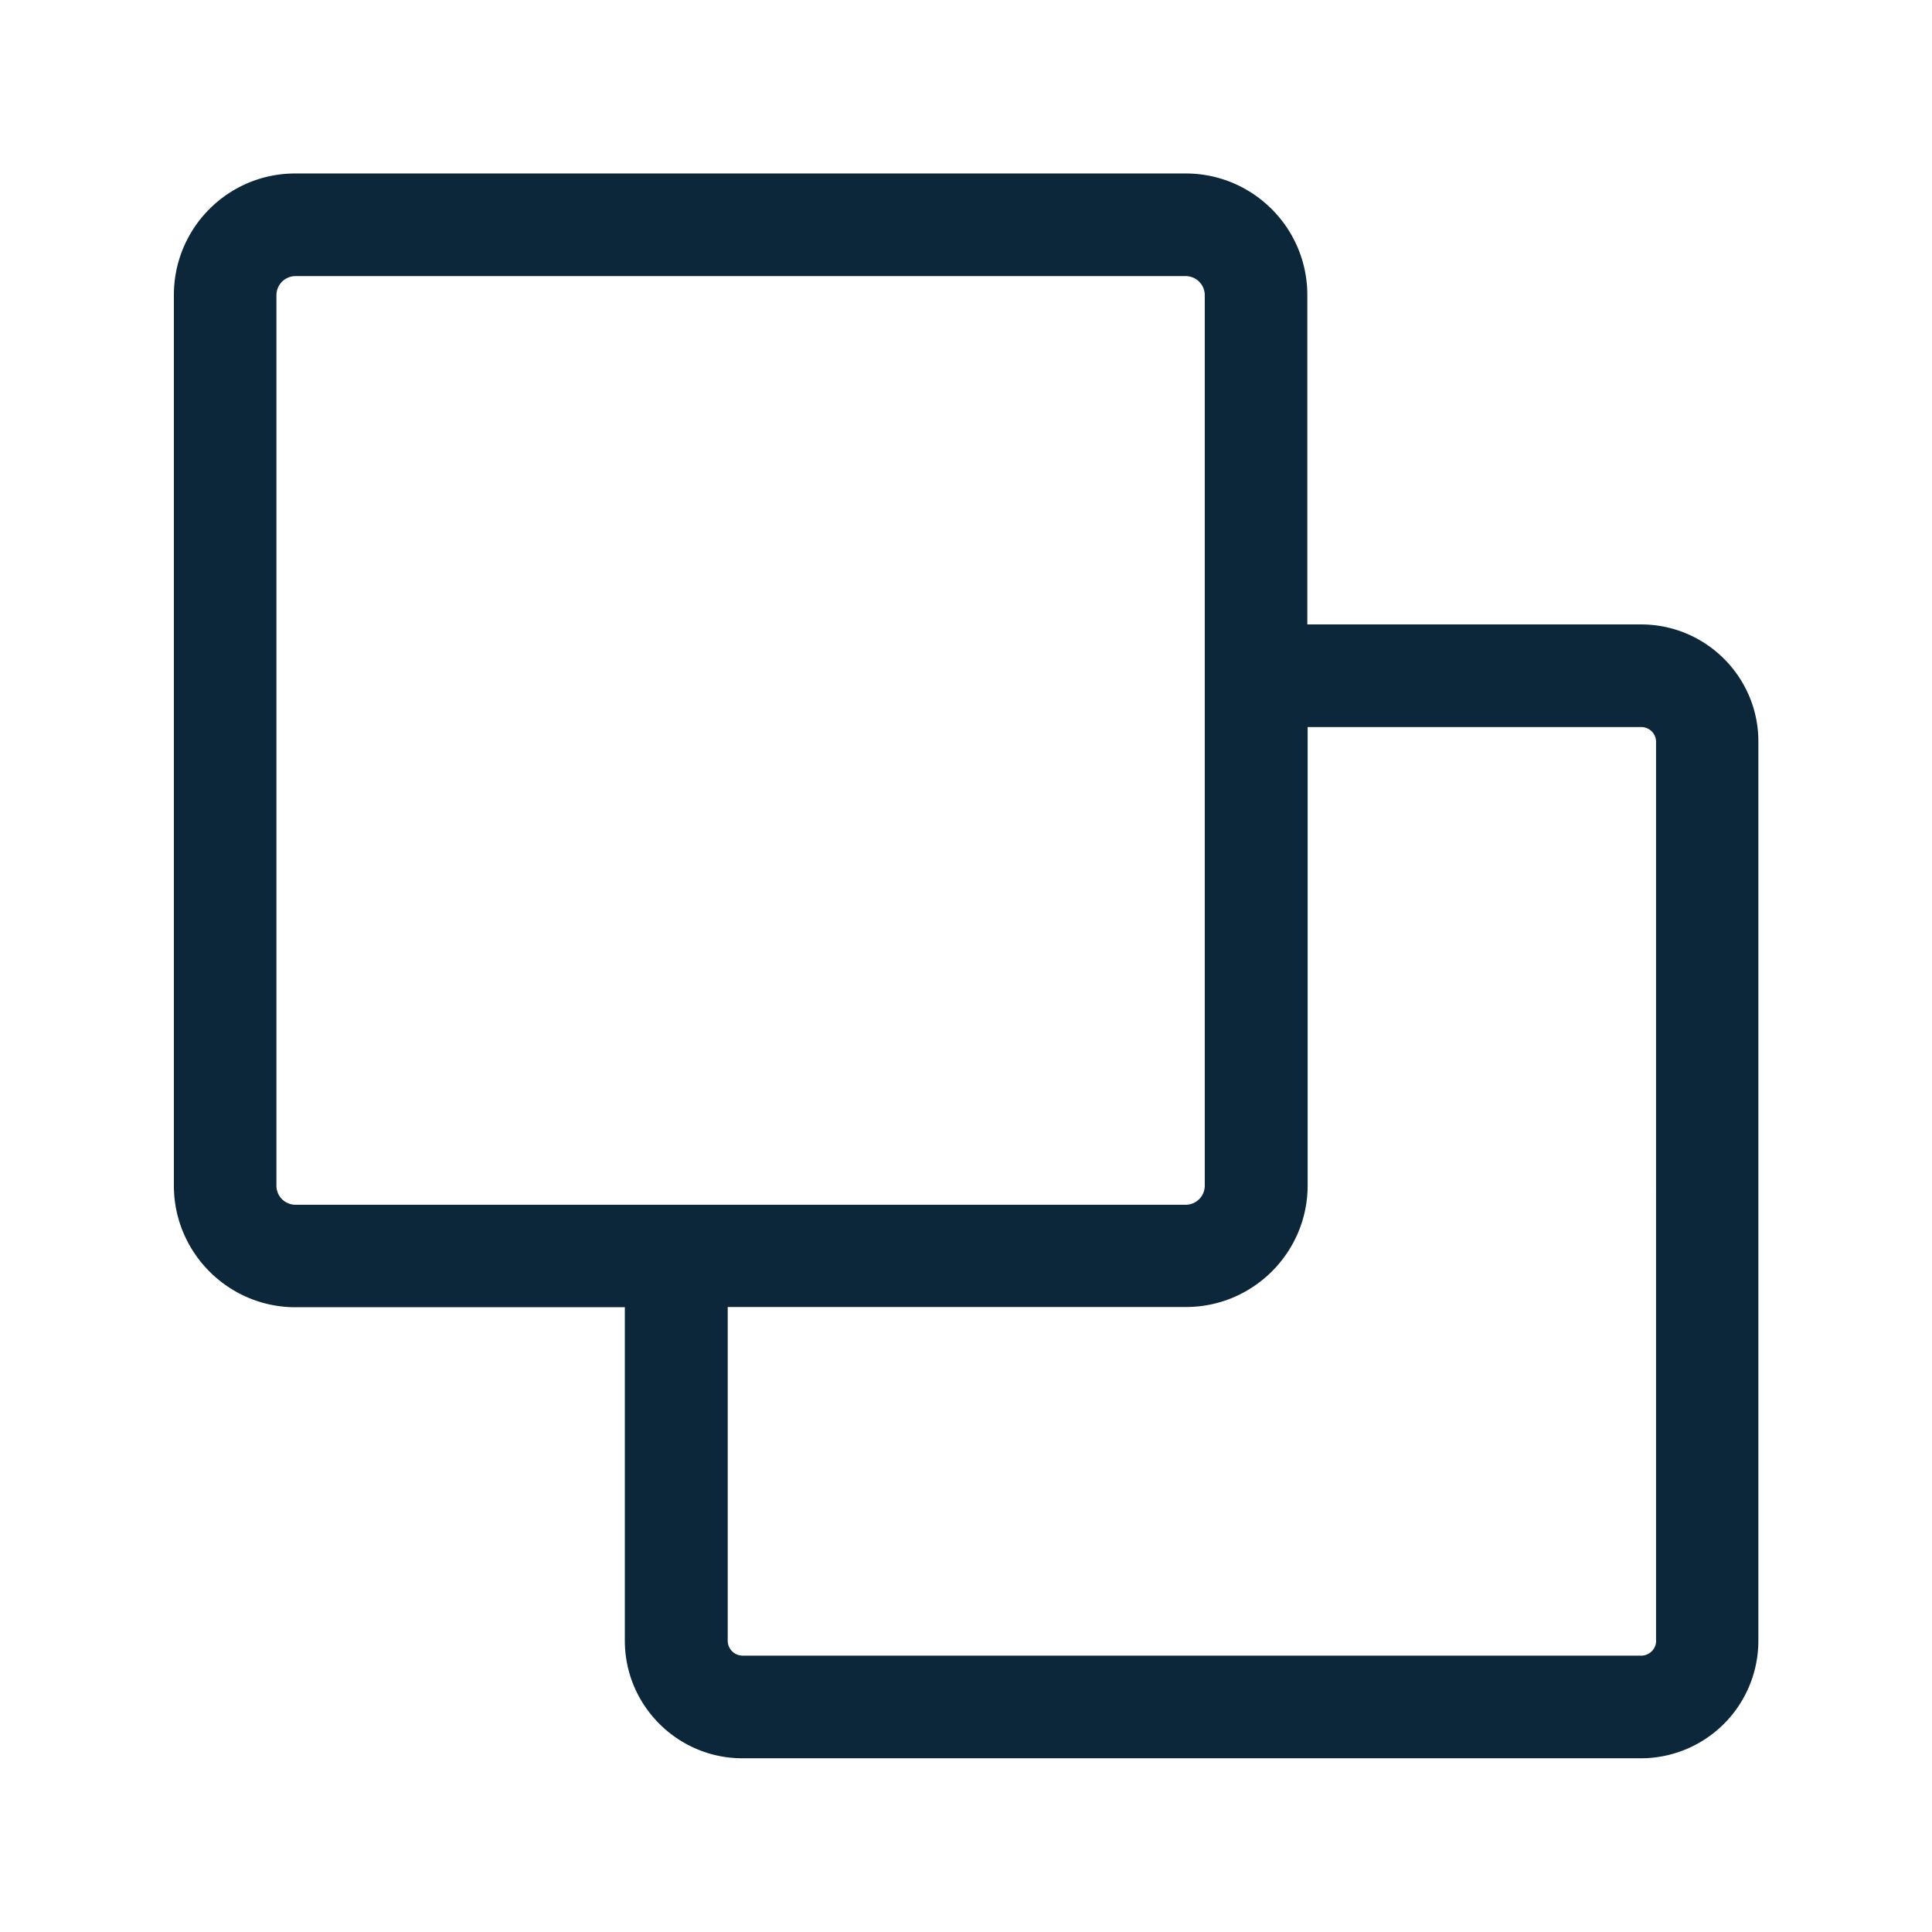 <svg xmlns="http://www.w3.org/2000/svg" width="24" height="24" fill="none"><path fill="#0B2739" d="M16.241 7.757h4.146c.804 0 1.46.656 1.456 1.46v11.165a1.46 1.46 0 0 1-1.459 1.46H9.222c-.804 0-1.46-.656-1.46-1.46v-4.143H3.67c-.832 0-1.51-.678-1.51-1.51V3.665c0-.835.675-1.51 1.507-1.51H14.73c.832 0 1.51.675 1.51 1.51v4.092ZM3.434 14.73c0 .13.104.233.233.236H14.73a.237.237 0 0 0 .236-.236V3.665a.237.237 0 0 0-.236-.235H3.67a.237.237 0 0 0-.236.235v11.064Zm17.138 5.653V9.217a.183.183 0 0 0-.185-.185h-4.143v5.694c0 .832-.678 1.51-1.51 1.51H9.04v4.146c0 .1.082.185.185.185h11.163c.1 0 .185-.082.185-.185Z"/></svg>